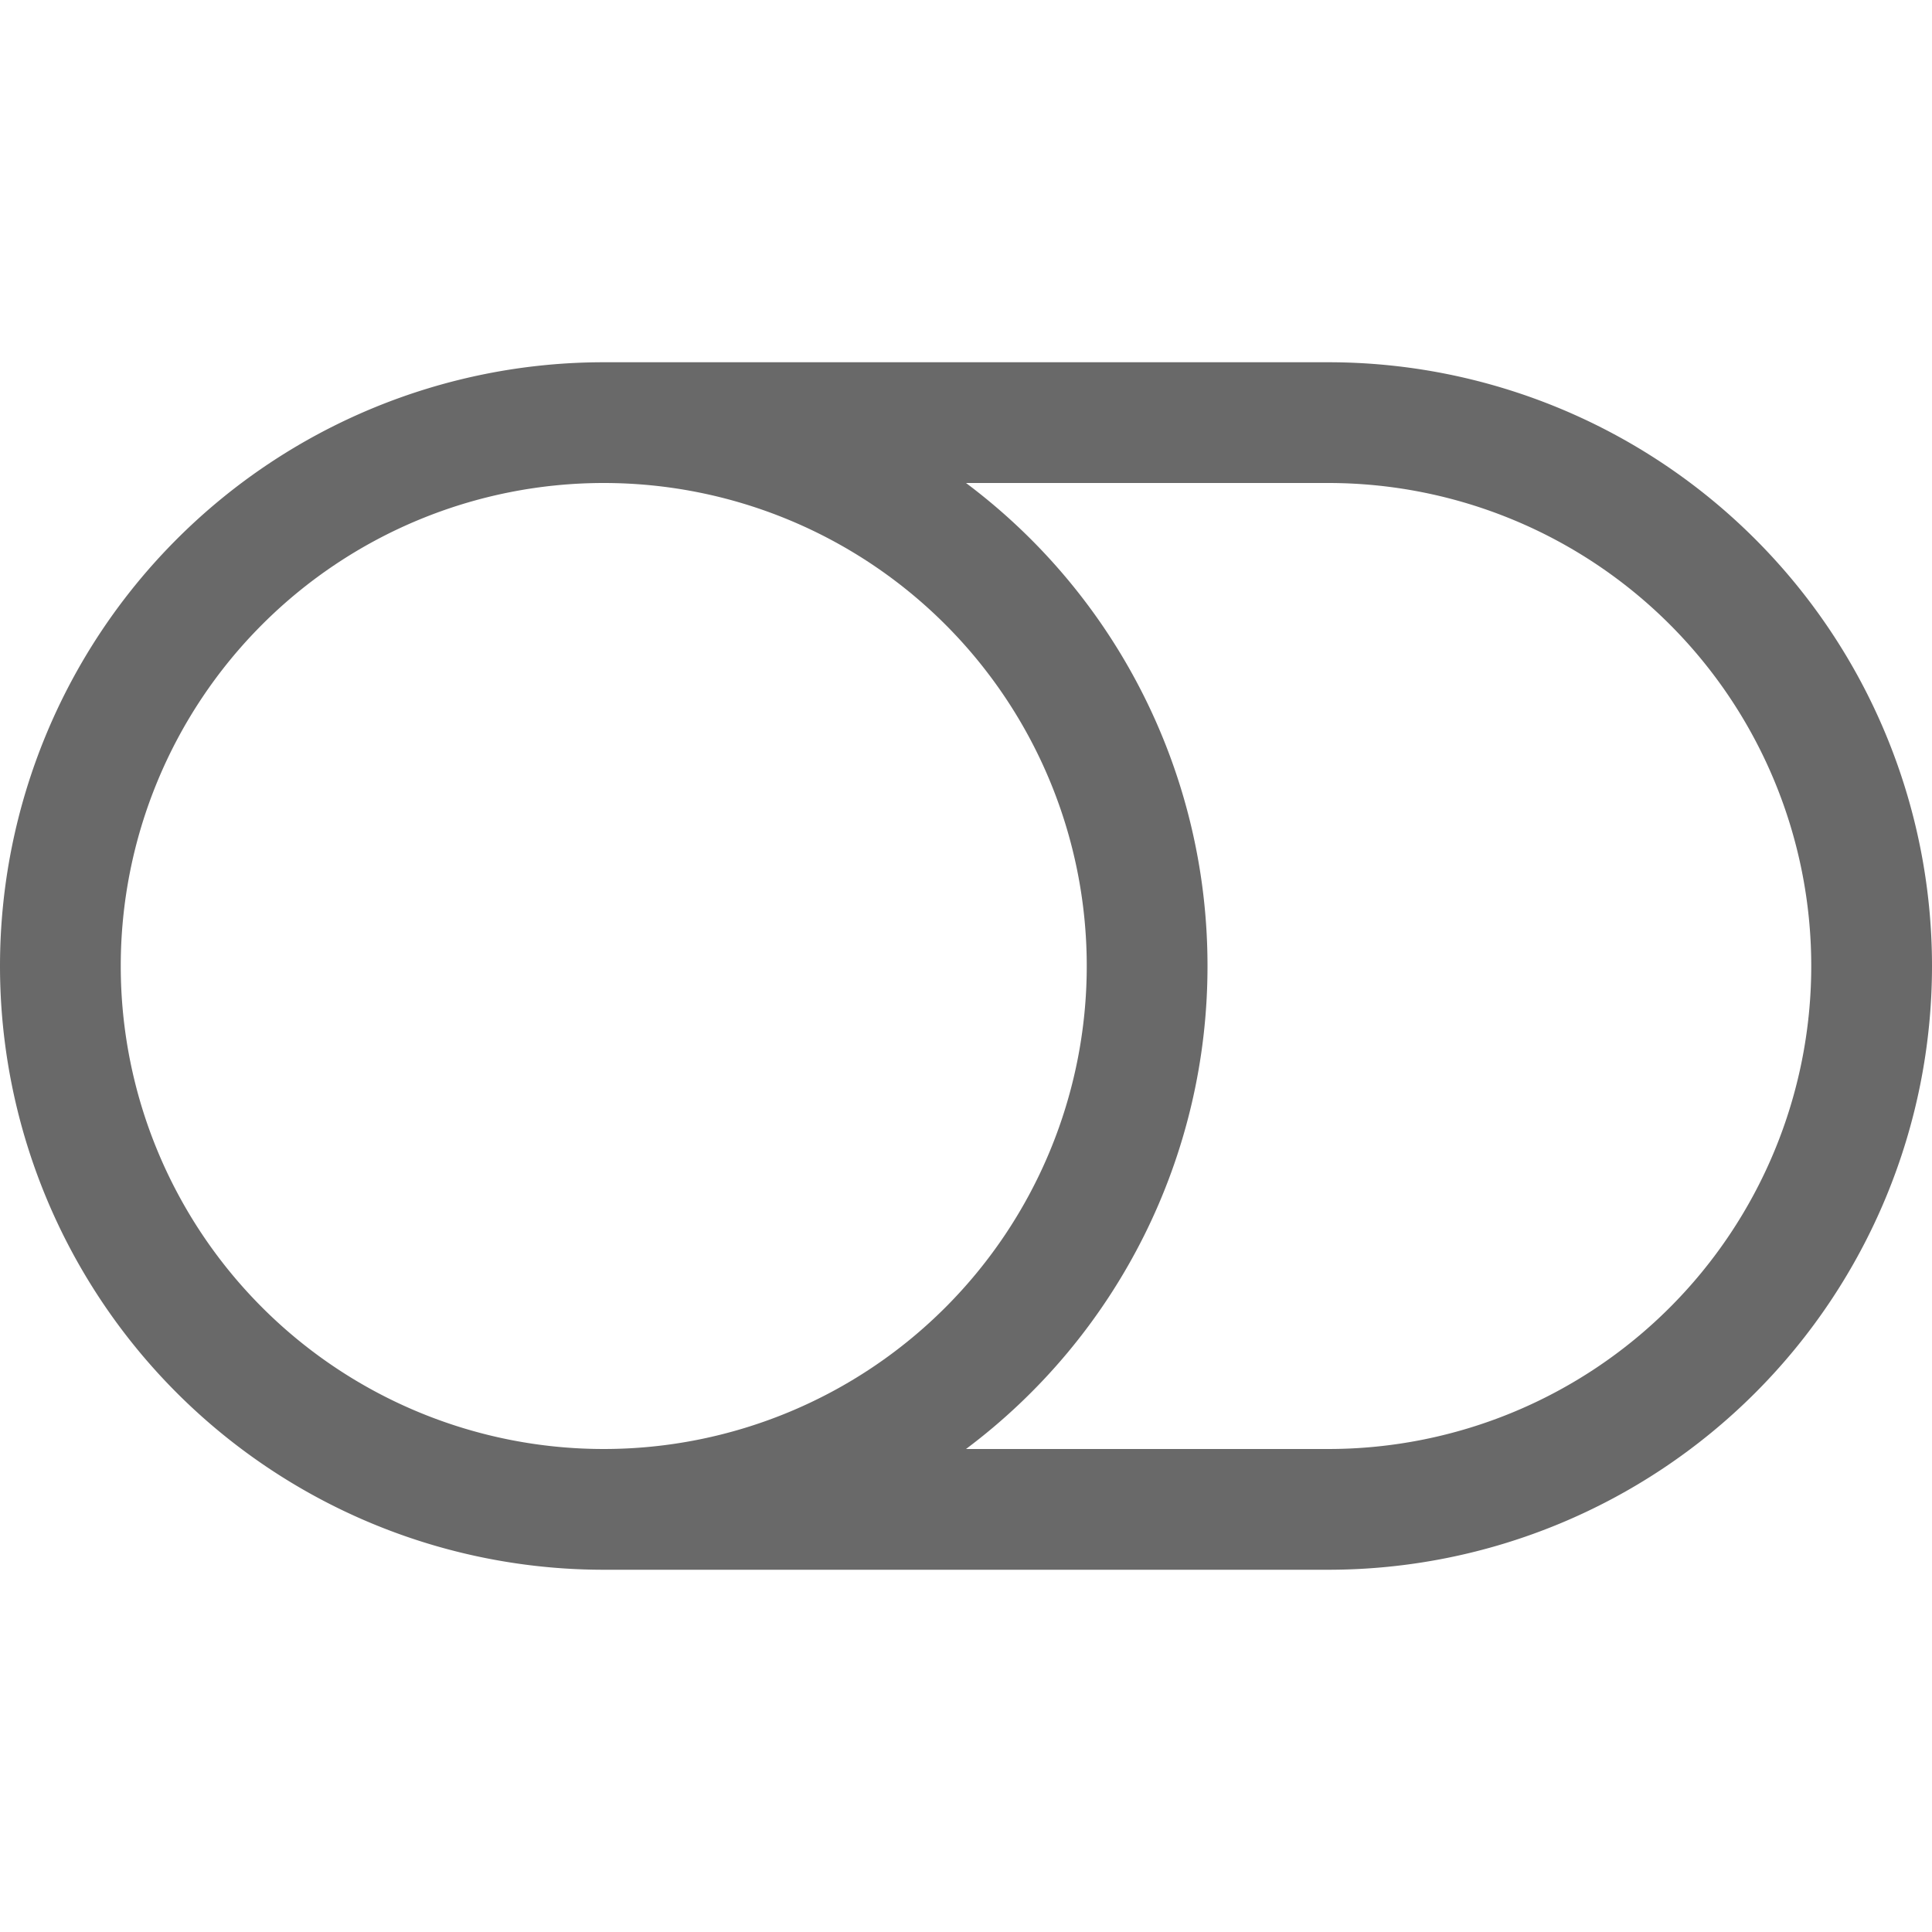 <svg xmlns="http://www.w3.org/2000/svg" width="16" height="16" fill="dimgrey"
    class="bi bi-toggle-off" viewBox="0 0 16 16">
    <path
        d="M11 4a4 4 0 0 1 0 8H8a4.992 4.992 0 0 0 2-4 4.992 4.992 0 0 0-2-4h3zm-6 8a4 4 0 1 1 0-8 4 4 0 0 1 0 8zM0 8a5 5 0 0 0 5 5h6a5 5 0 0 0 0-10H5a5 5 0 0 0-5 5z" />
</svg>